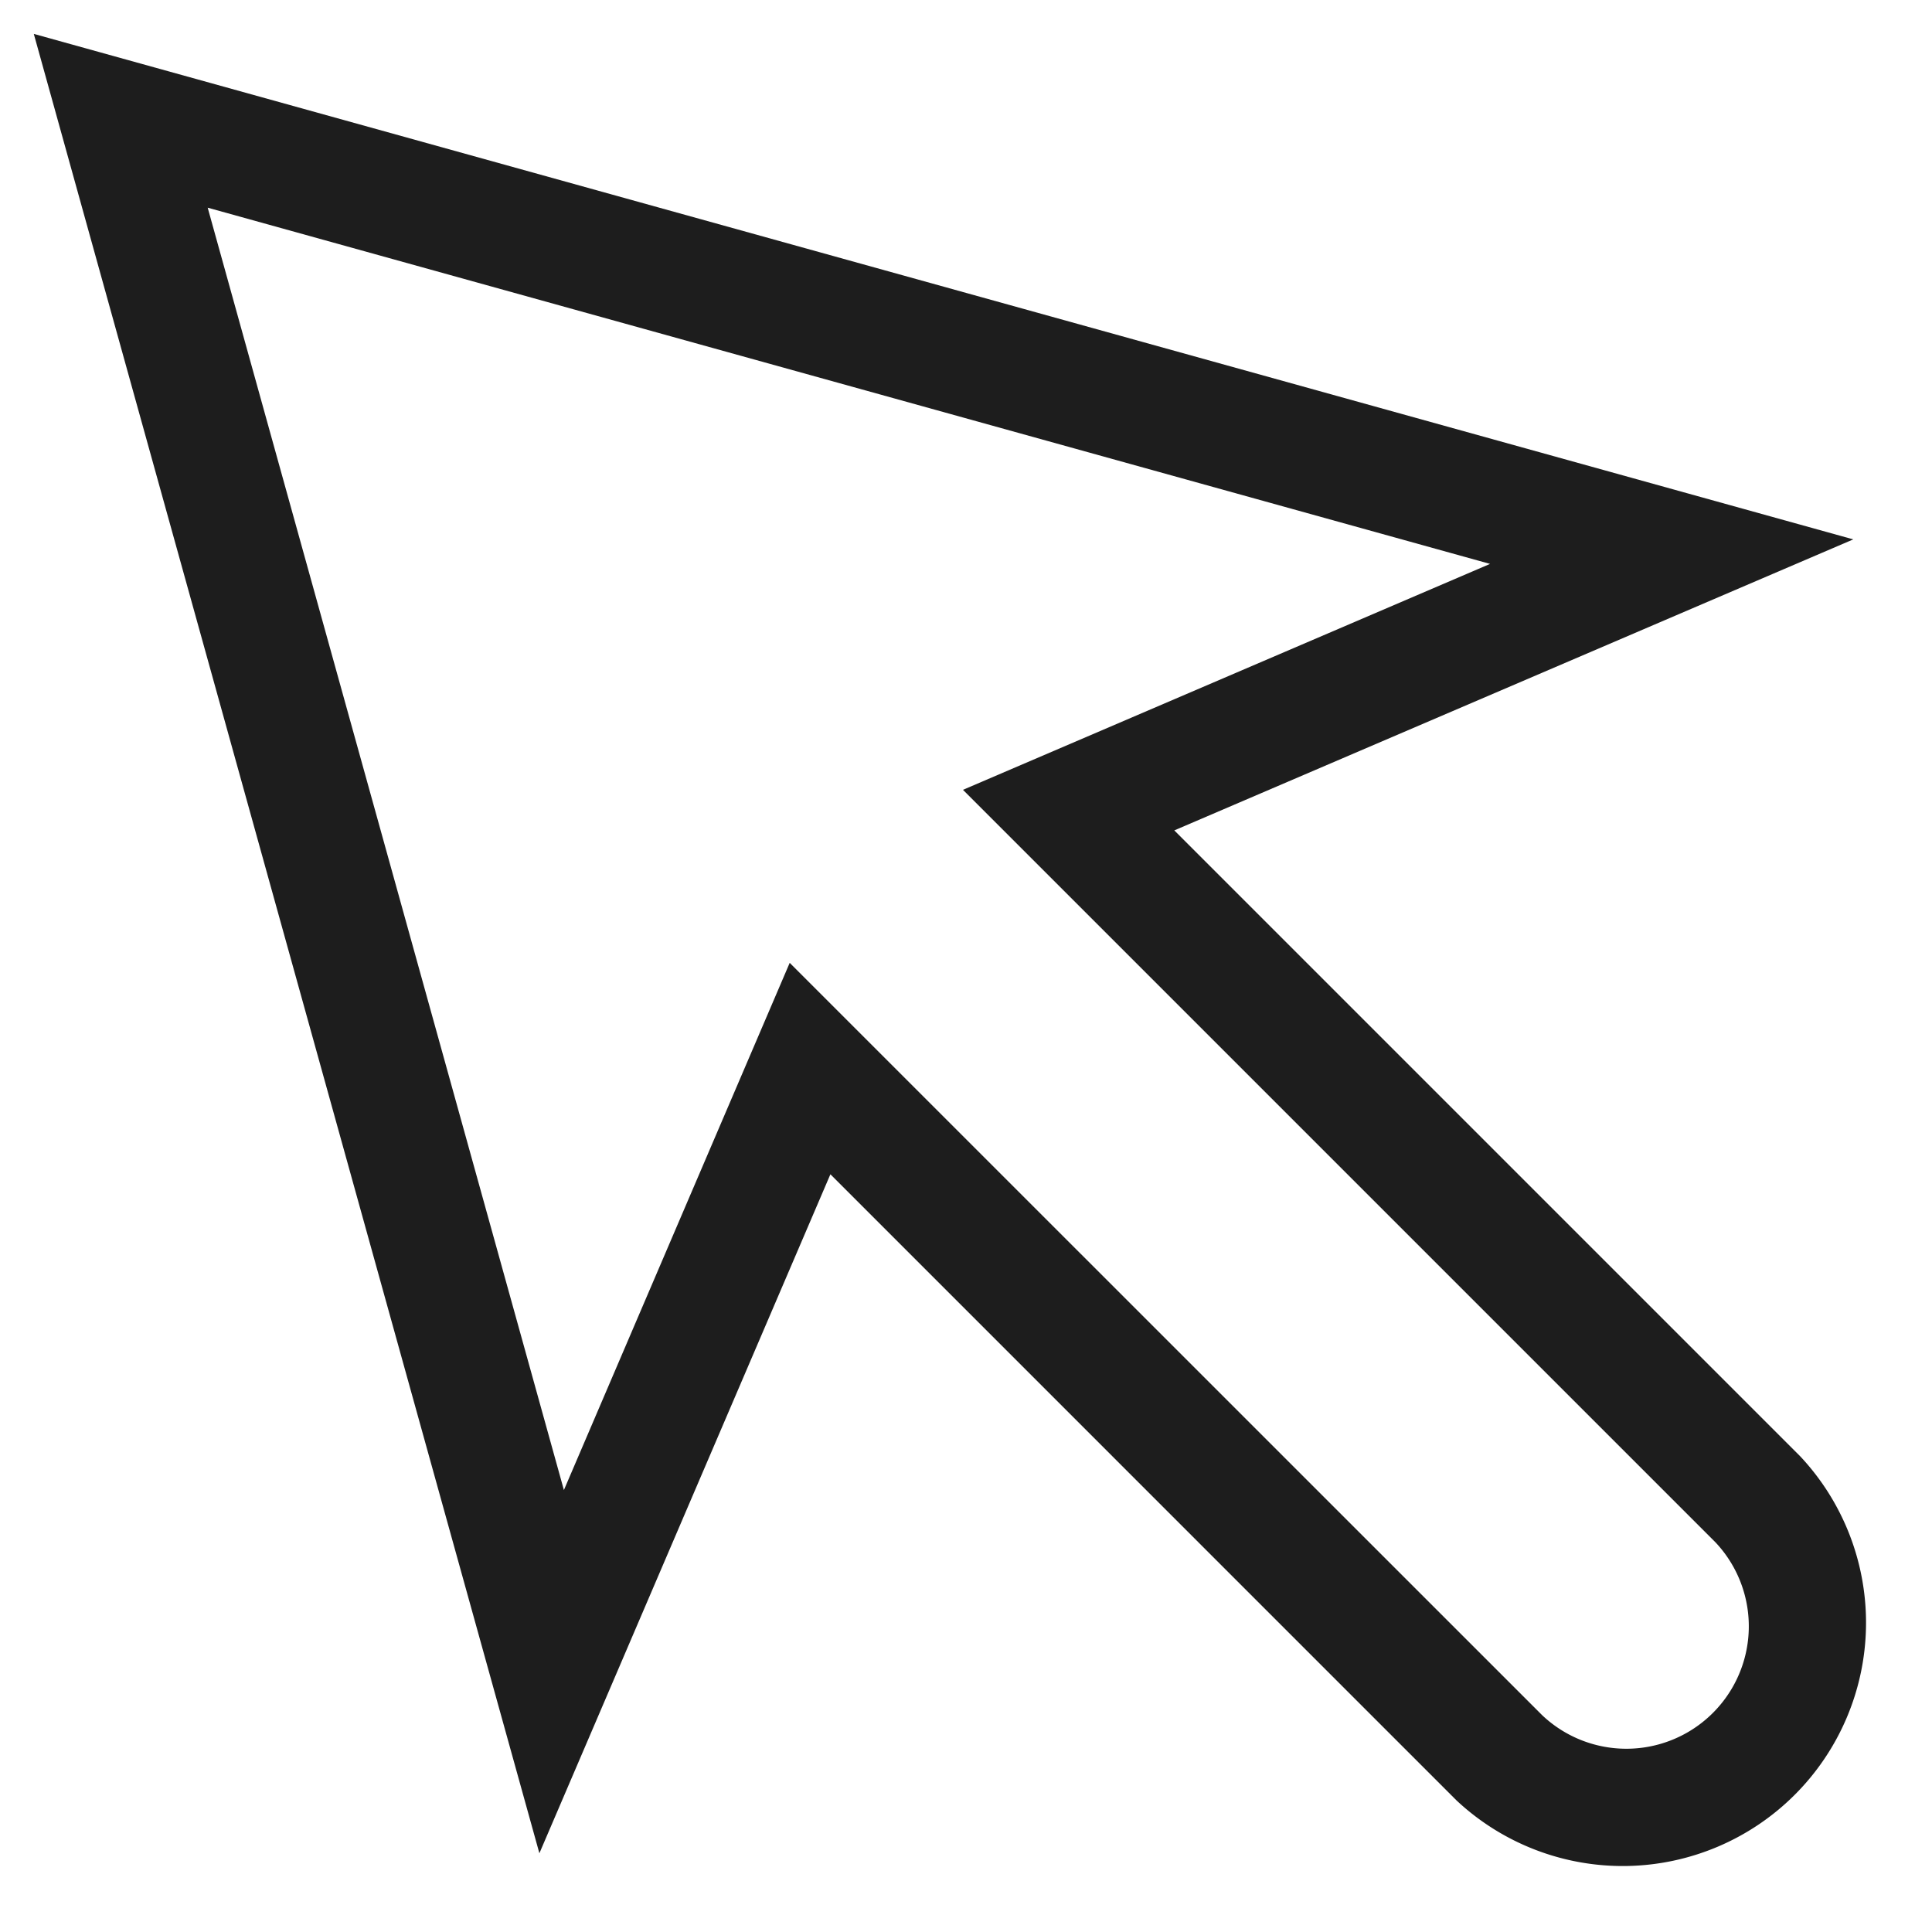 <svg xmlns="http://www.w3.org/2000/svg" width="16" height="16" fill="none" viewBox="0 0 16 16">
  <path fill="#1D1D1D" fill-rule="evenodd" d="m.281.281 15.067 4.186-5.623 2.41 5.186 5.186a2.015 2.015 0 0 1-2.848 2.848L6.877 9.725l-2.41 5.623L.28.281ZM1.72 1.72l2.95 10.62 1.87-4.366 6.231 6.23a1.014 1.014 0 0 0 1.434-1.433l-6.23-6.23 4.365-1.871-10.62-2.95Z" clip-rule="evenodd"/>
</svg>
